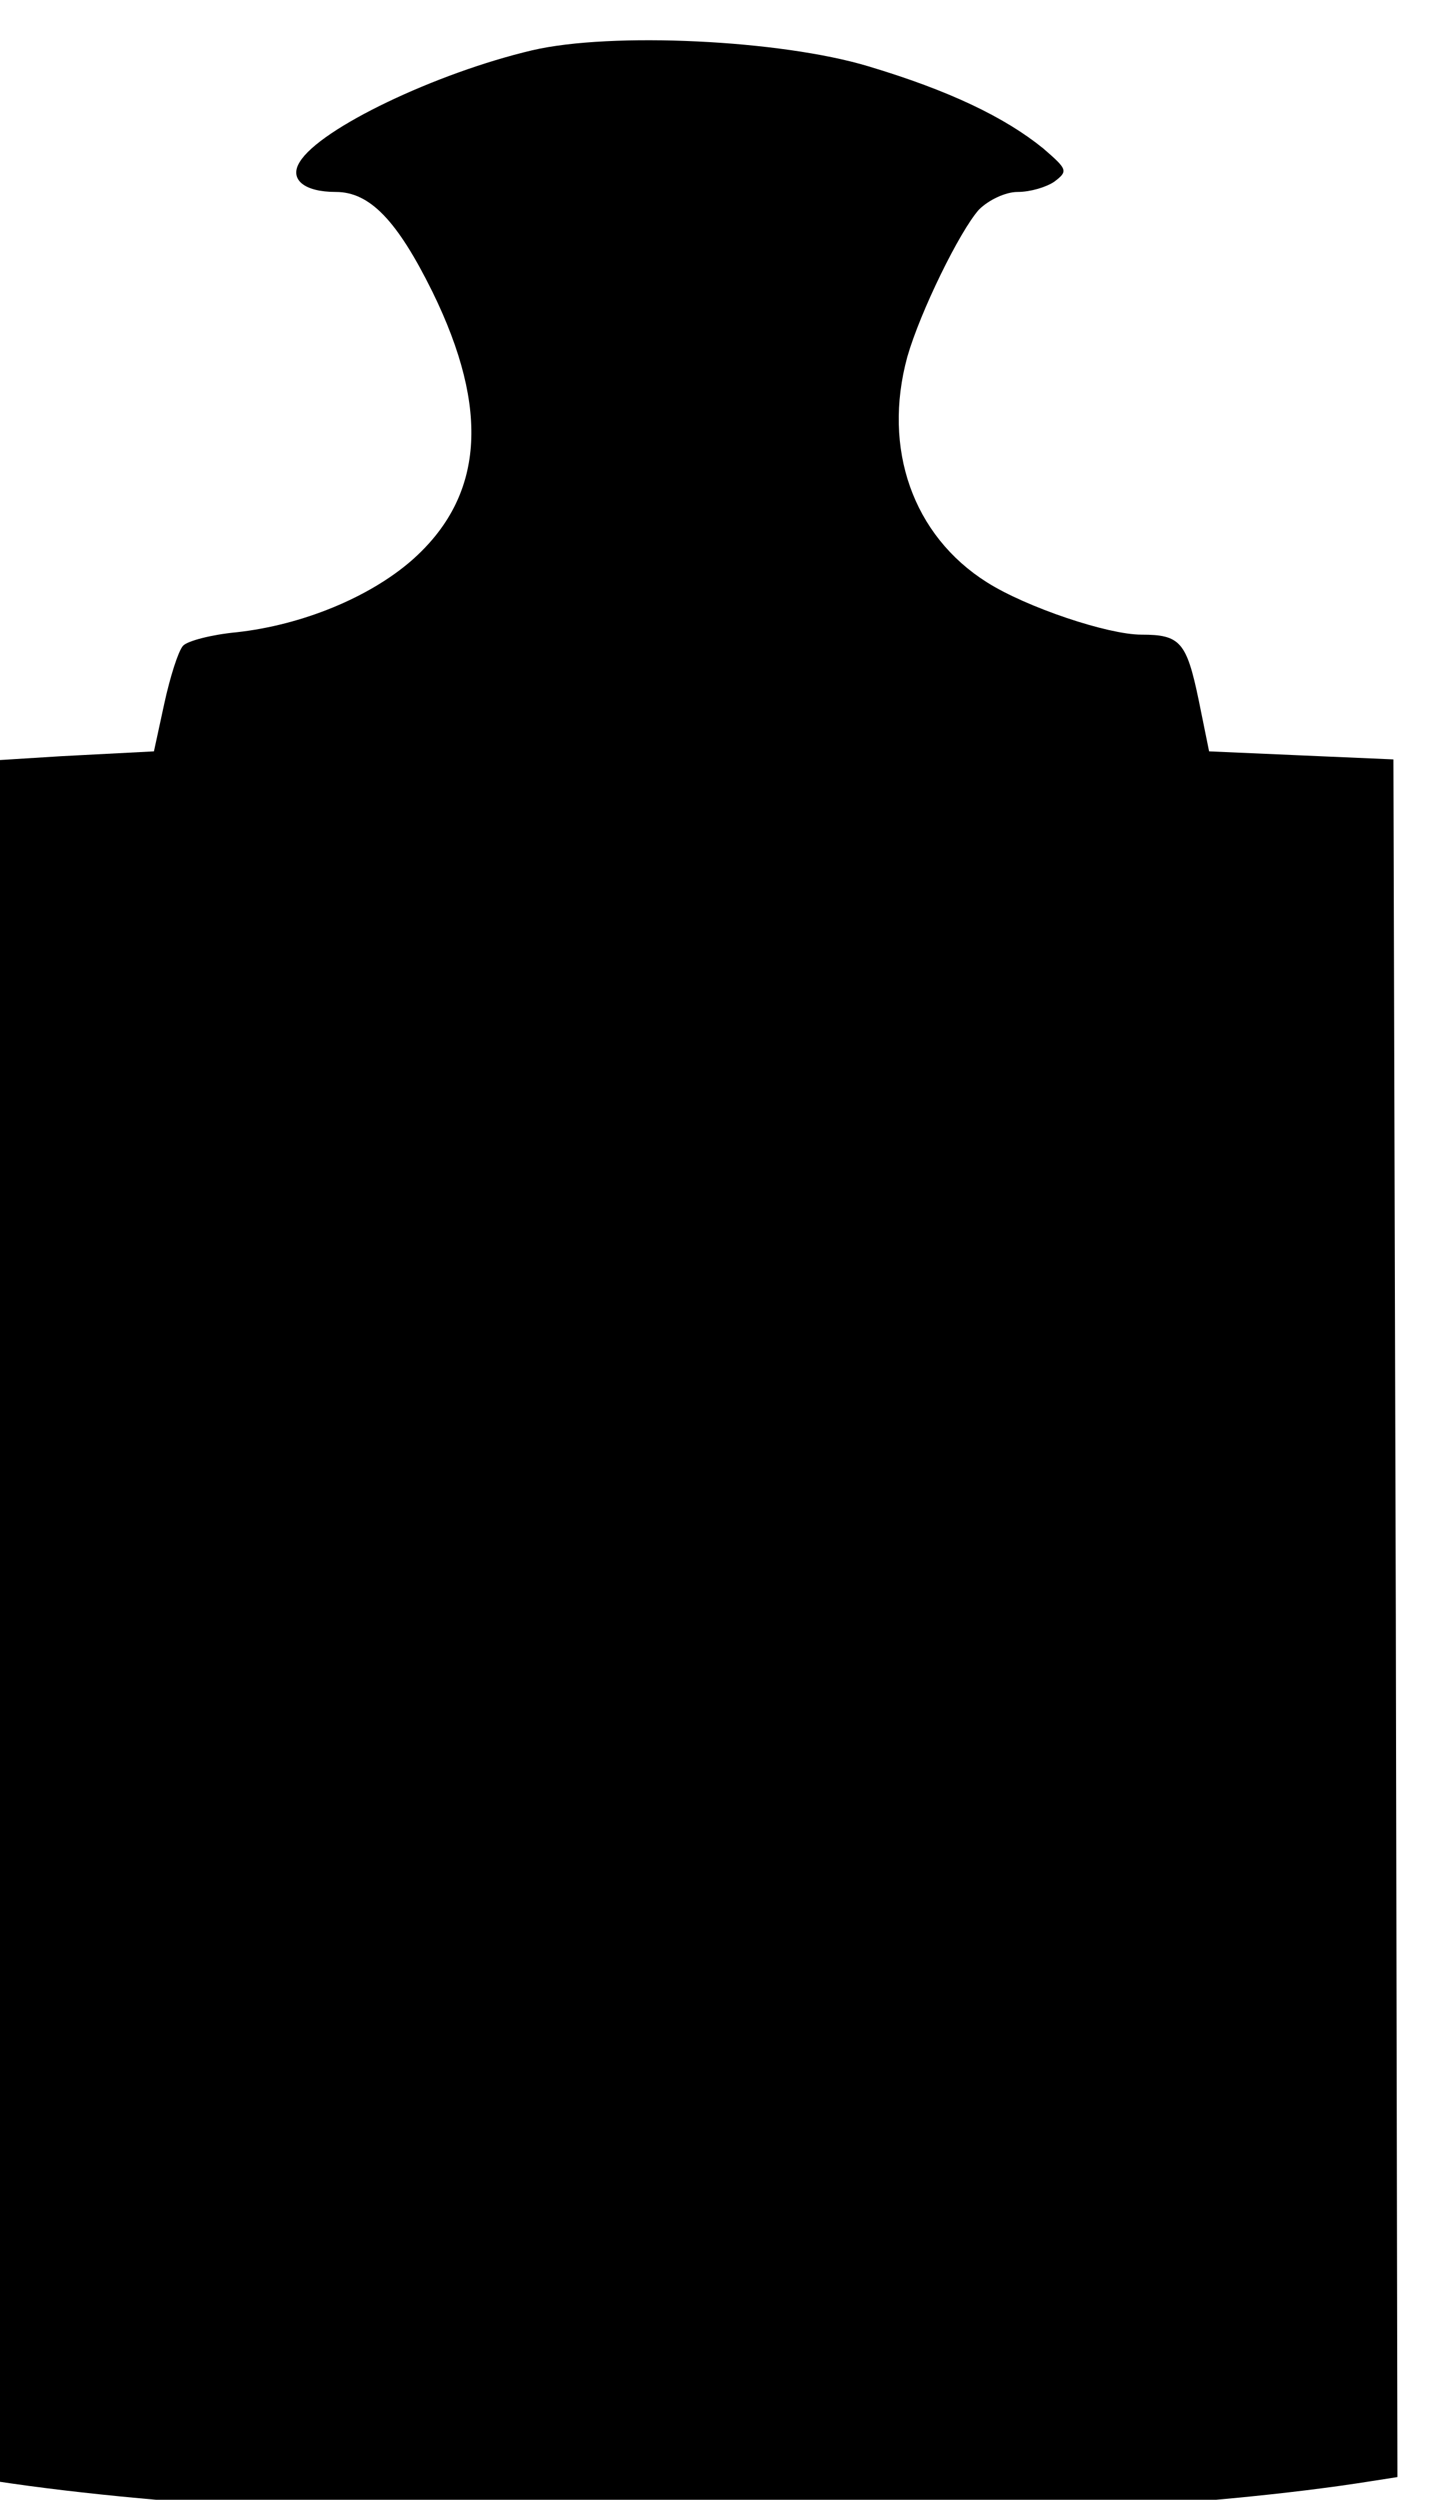 <?xml version="1.0" encoding="UTF-8" standalone="no"?>
<!-- Created with Inkscape (http://www.inkscape.org/) -->

<svg
   width="62.794mm"
   height="108.699mm"
   viewBox="0 0 62.794 108.699"
   version="1.1"
   id="svg5"
   inkscape:version="1.1.1 (c3084ef, 2021-09-22)"
   sodipodi:docname="weight.svg"
   xmlns:inkscape="http://www.inkscape.org/namespaces/inkscape"
   xmlns:sodipodi="http://sodipodi.sourceforge.net/DTD/sodipodi-0.dtd"
   xmlns="http://www.w3.org/2000/svg"
   xmlns:svg="http://www.w3.org/2000/svg">
  <sodipodi:namedview
     id="namedview7"
     pagecolor="#ffffff"
     bordercolor="#666666"
     borderopacity="1.0"
     inkscape:pageshadow="2"
     inkscape:pageopacity="0.0"
     inkscape:pagecheckerboard="0"
     inkscape:document-units="mm"
     showgrid="false"
     fit-margin-top="0"
     fit-margin-left="0"
     fit-margin-right="0"
     fit-margin-bottom="0"
     inkscape:zoom="1"
     inkscape:cx="173.5"
     inkscape:cy="200.5"
     inkscape:window-width="1512"
     inkscape:window-height="837"
     inkscape:window-x="0"
     inkscape:window-y="38"
     inkscape:window-maximized="1"
     inkscape:current-layer="layer1" />
  <defs
     id="defs2" />
  <g
     inkscape:label="Layer 1"
     inkscape:groupmode="layer"
     id="layer1"
     transform="translate(-84.226,-52.454)">
    <g
       transform="matrix(0.035,0,0,-0.035,-110.155,274.651)"
       fill="#000000"
       stroke="none"
       id="g8441"
       style="fill:#000000">
      <path
         d="m 6215,6286 c -119,-28 -264,-97 -289,-139 -13,-21 5,-37 45,-37 42,0 76,-35 120,-124 72,-147 64,-255 -26,-334 -53,-46 -136,-80 -217,-89 -32,-3 -62,-11 -67,-17 -6,-7 -16,-39 -23,-71 l -13,-60 -115,-6 c -63,-4 -116,-7 -117,-8 -2,0 -3,-480 -3,-1065 V 3272 l 38,-6 c 425,-65 1303,-65 1710,0 l 32,5 -2,1067 -3,1067 -115,5 -114,5 -13,64 c -15,72 -23,81 -71,81 -42,0 -143,34 -192,65 -92,58 -130,166 -99,280 16,56 65,156 89,183 12,12 33,22 48,22 16,0 36,6 46,13 17,13 16,15 -14,41 -48,39 -117,72 -217,102 -109,33 -320,43 -418,20 z"
         id="path8427"
         style="fill:#000000" />
    </g>
  </g>
</svg>
